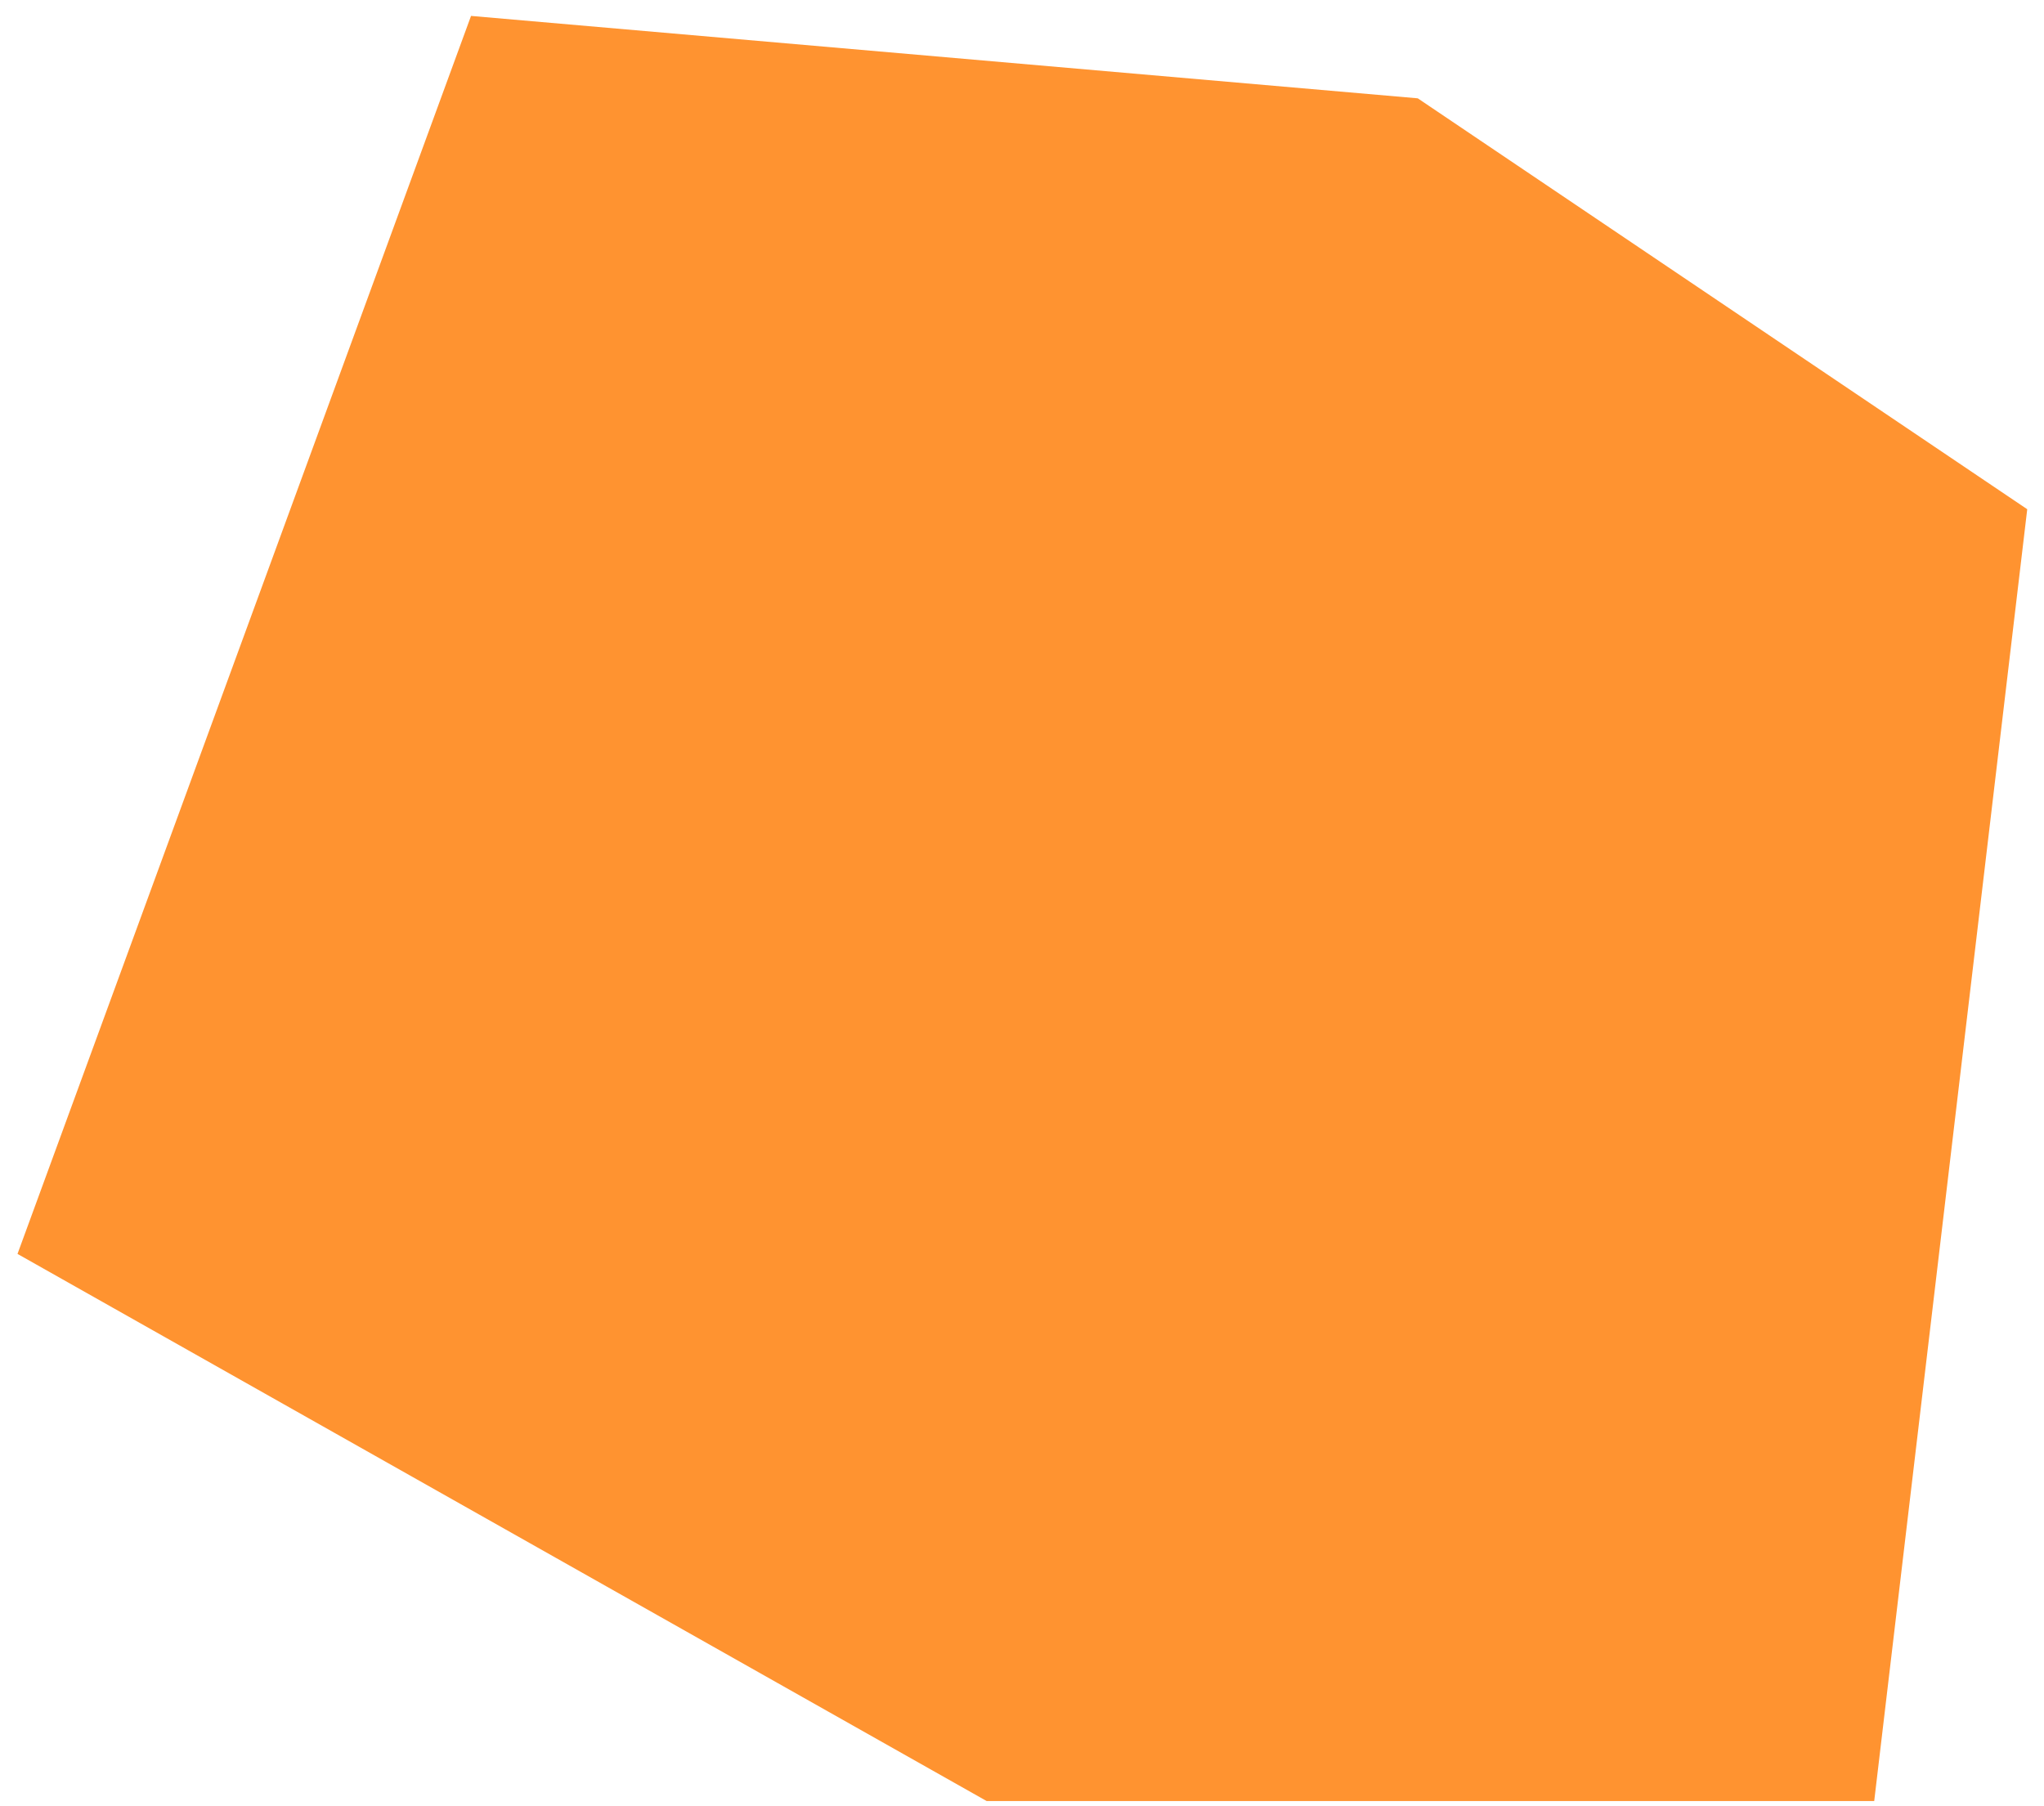 <svg width="103" height="91" viewBox="0 0 103 91" fill="none" xmlns="http://www.w3.org/2000/svg">
<path d="M49.719 90.761L0.882 63.189L23.736 0.802L71.443 4.955L102.155 25.662L94.444 90.761L49.719 90.761Z" fill="#FF9330"/>
</svg>

